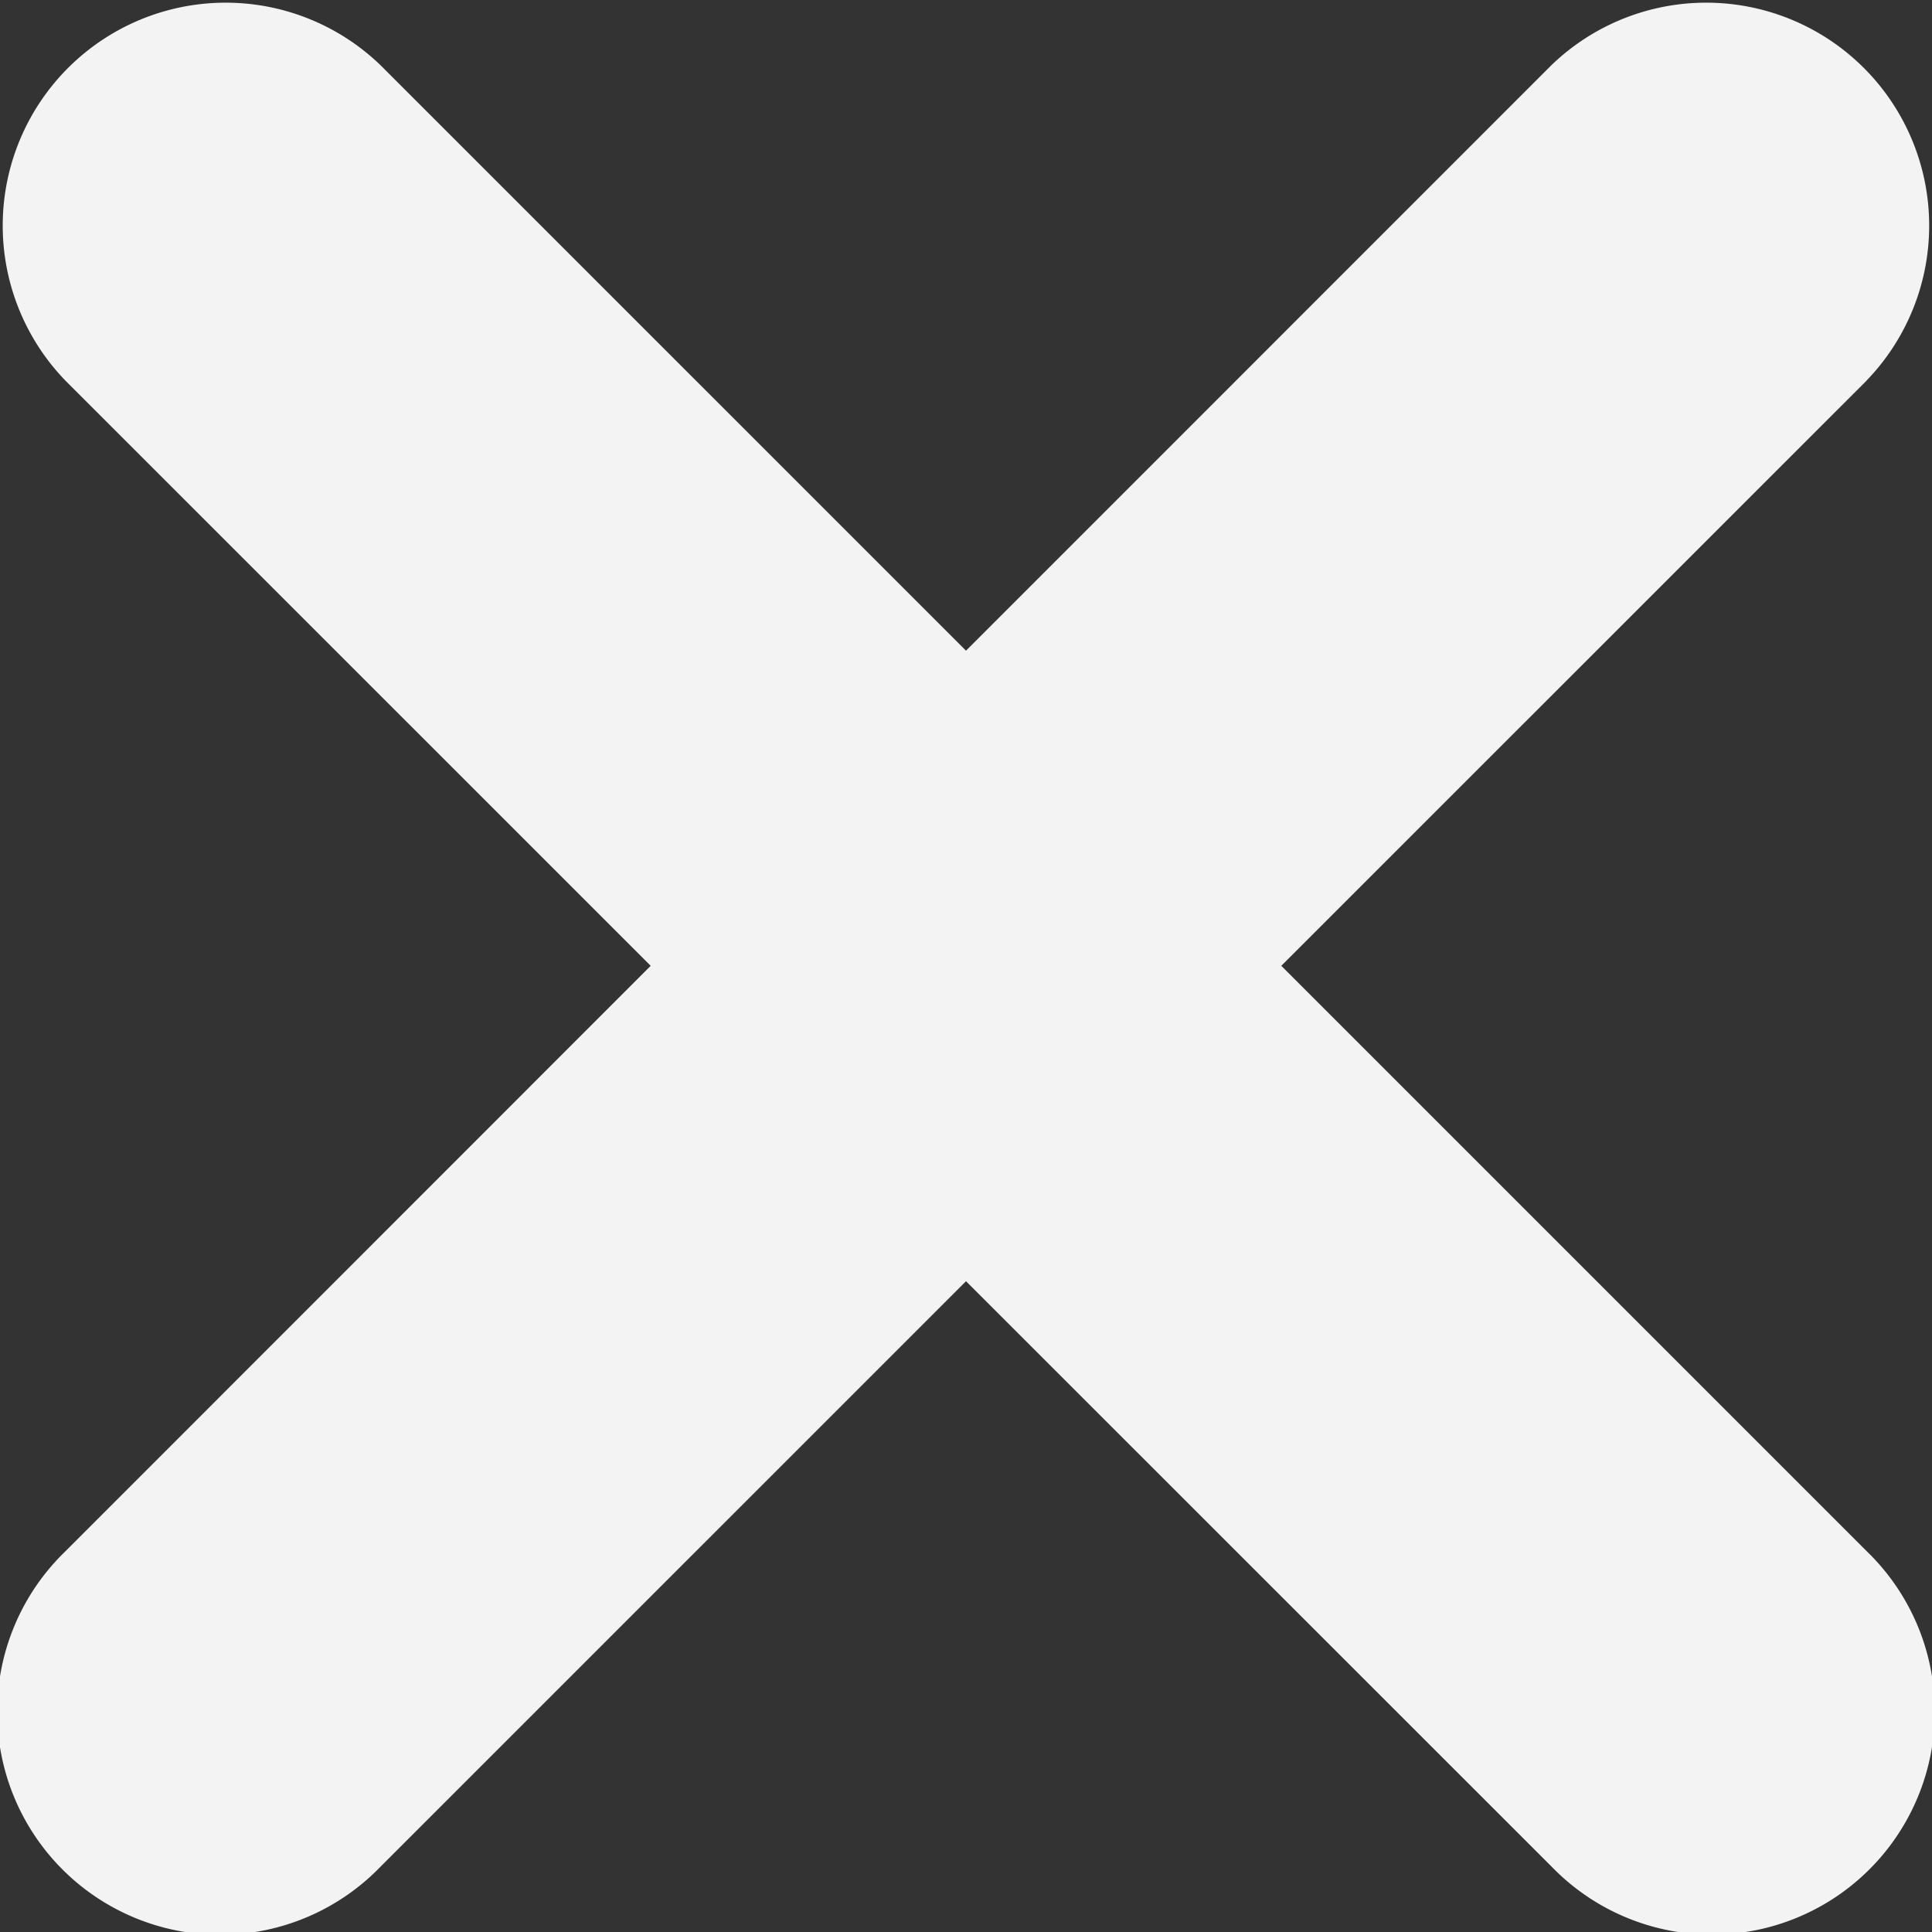 <svg xmlns="http://www.w3.org/2000/svg" width="20" height="20"><rect width="100%" height="100%" fill="#333333" stroke="none"/><path data-name="Caminho 12" d="M19.324 3.939l-6.06 6.059 6.06 6.06a2.308 2.308 0 11-3.263 3.264L10 13.263l-6.061 6.061A2.308 2.308 0 11.676 16.06l6.06-6.062-6.06-6.059A2.308 2.308 0 013.939.675L10 6.736 16.06.675a2.308 2.308 0 013.263 3.264z" fill="#f3f3f3"/></svg>